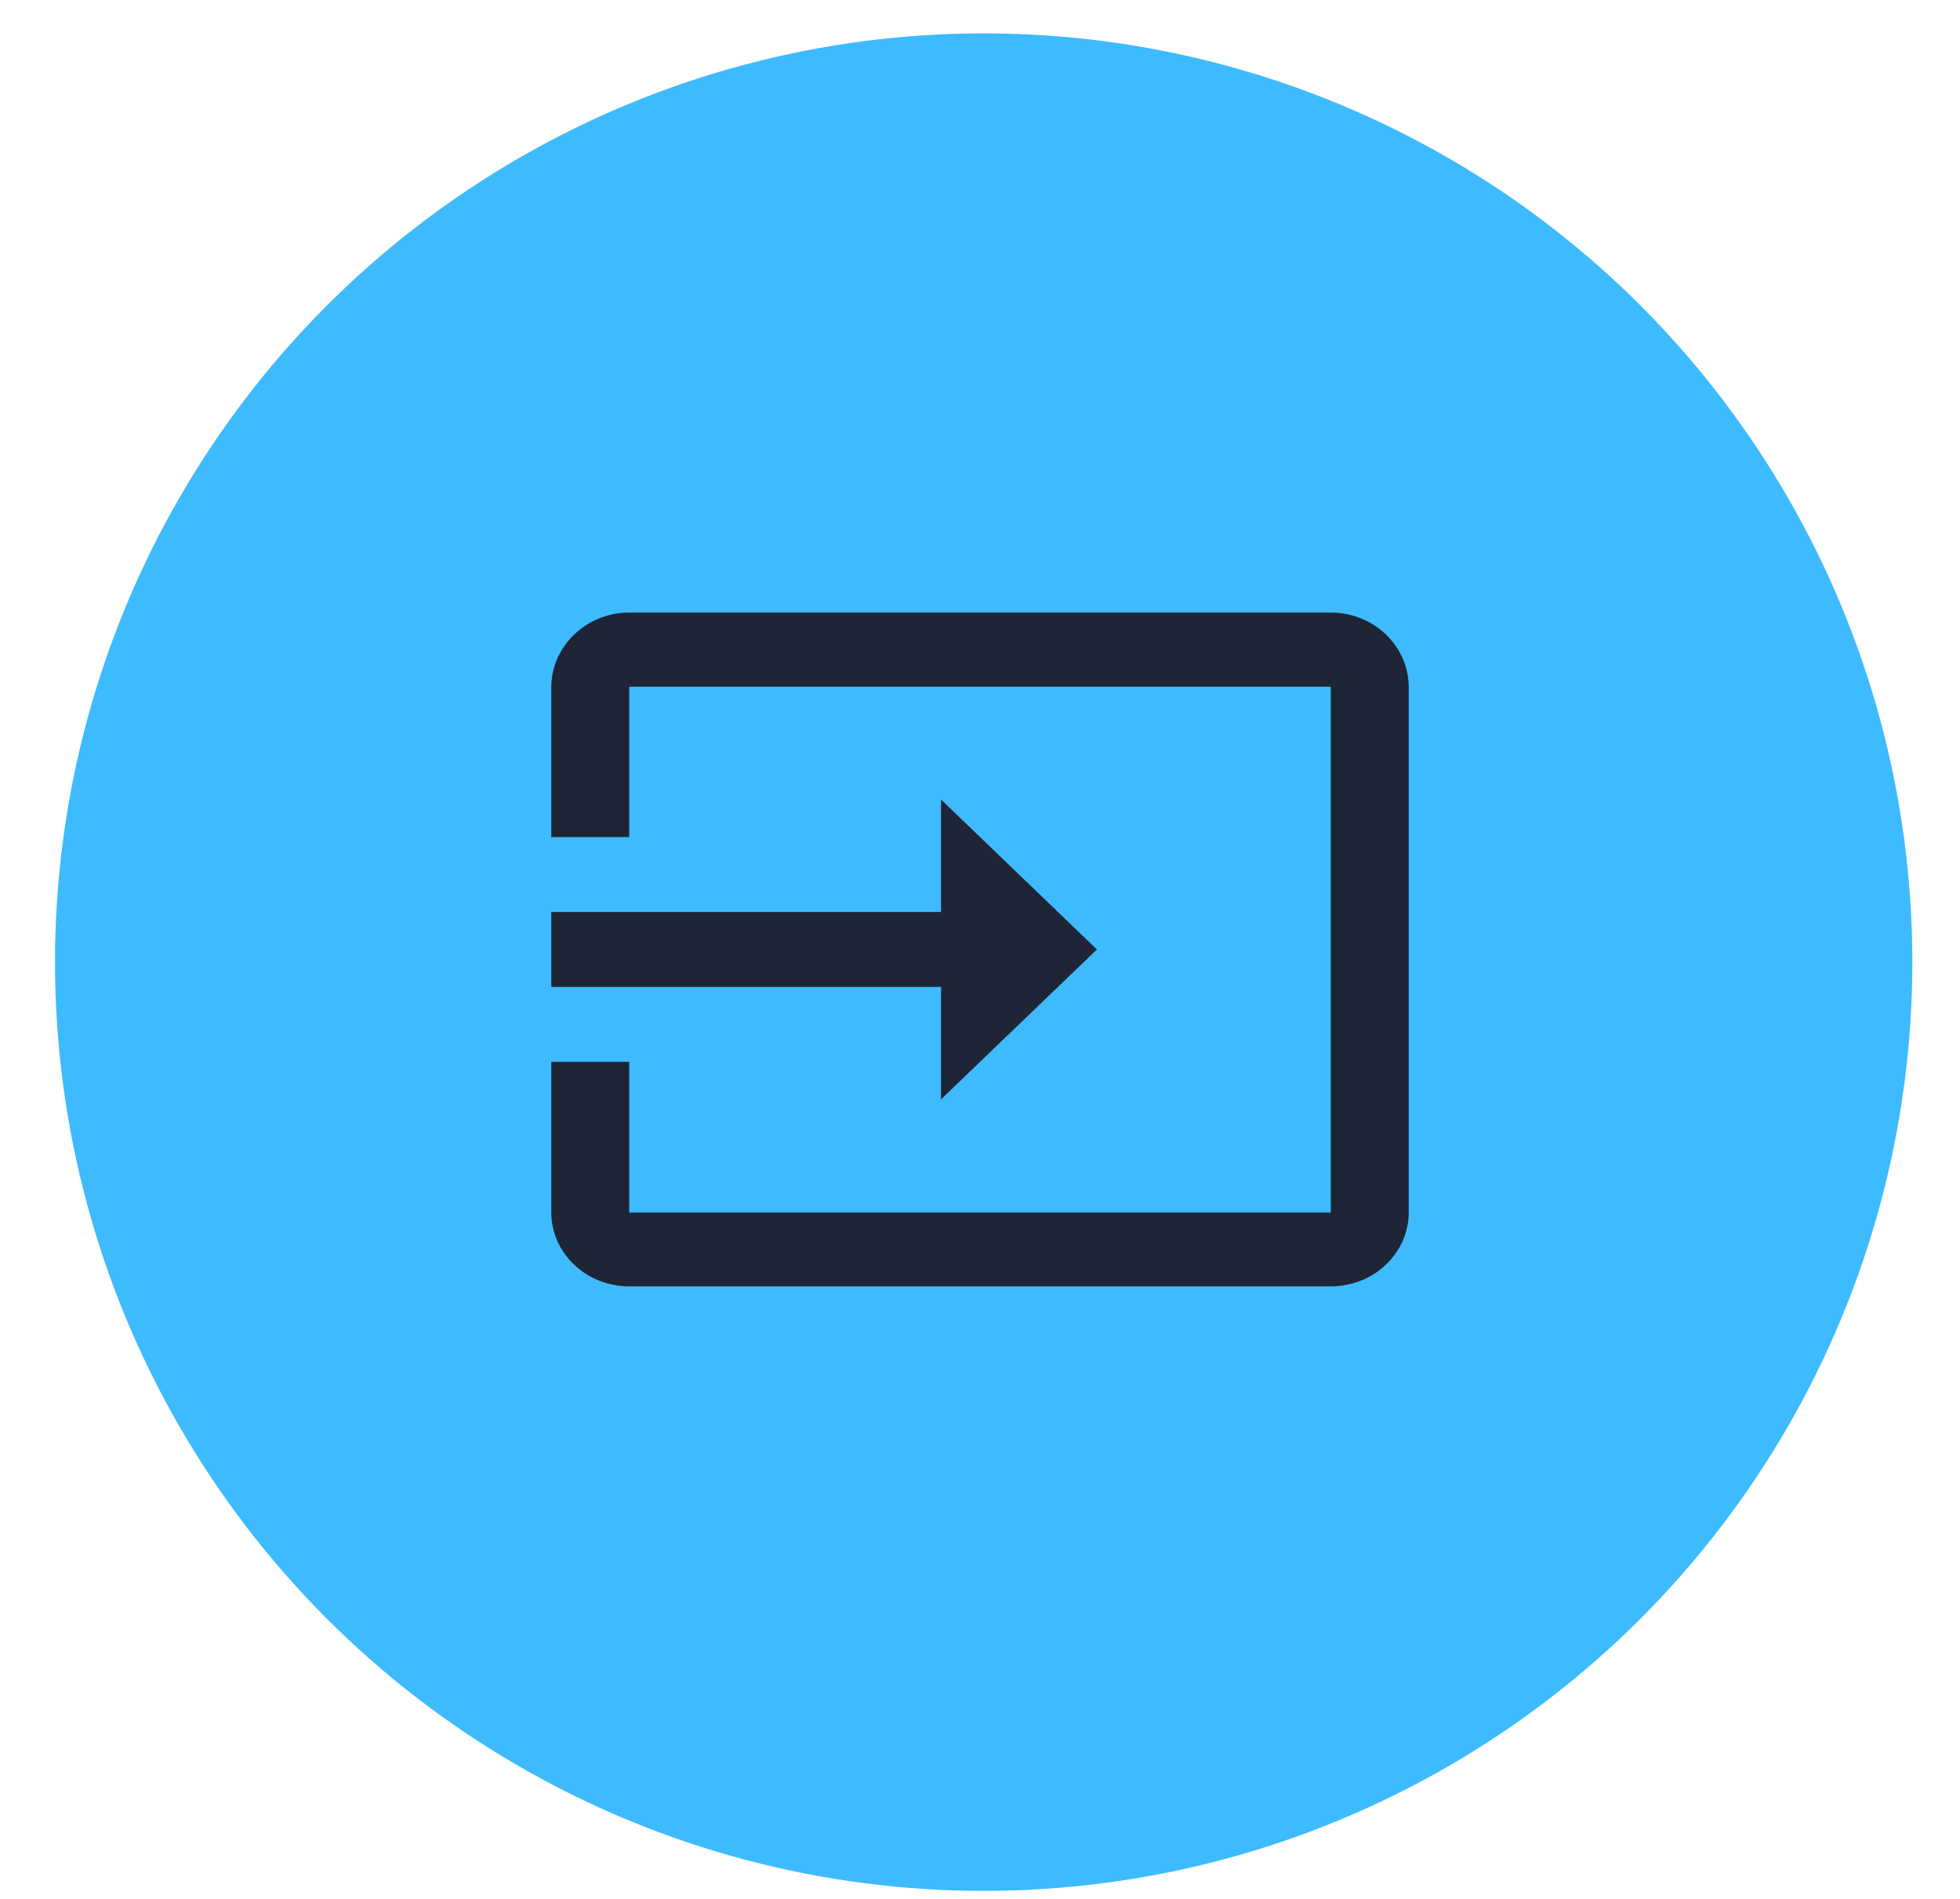 <svg width="32" height="31" viewBox="0 0 32 31" fill="none" xmlns="http://www.w3.org/2000/svg">
<circle cx="16.06" cy="15.707" r="15.162" fill="#3EBBFF"/>
<path d="M21.727 10H10.273C9.573 10 9 10.551 9 11.224V13.665H10.273V11.211H21.727V19.795H10.273V17.335H9V19.789C9 20.462 9.573 21 10.273 21H21.727C22.427 21 23 20.462 23 19.789V11.224C23 10.544 22.427 10 21.727 10ZM15.364 17.947L17.909 15.5L15.364 13.053V14.888H9V16.112H15.364V17.947Z" fill="#1E2536"/>
</svg>
